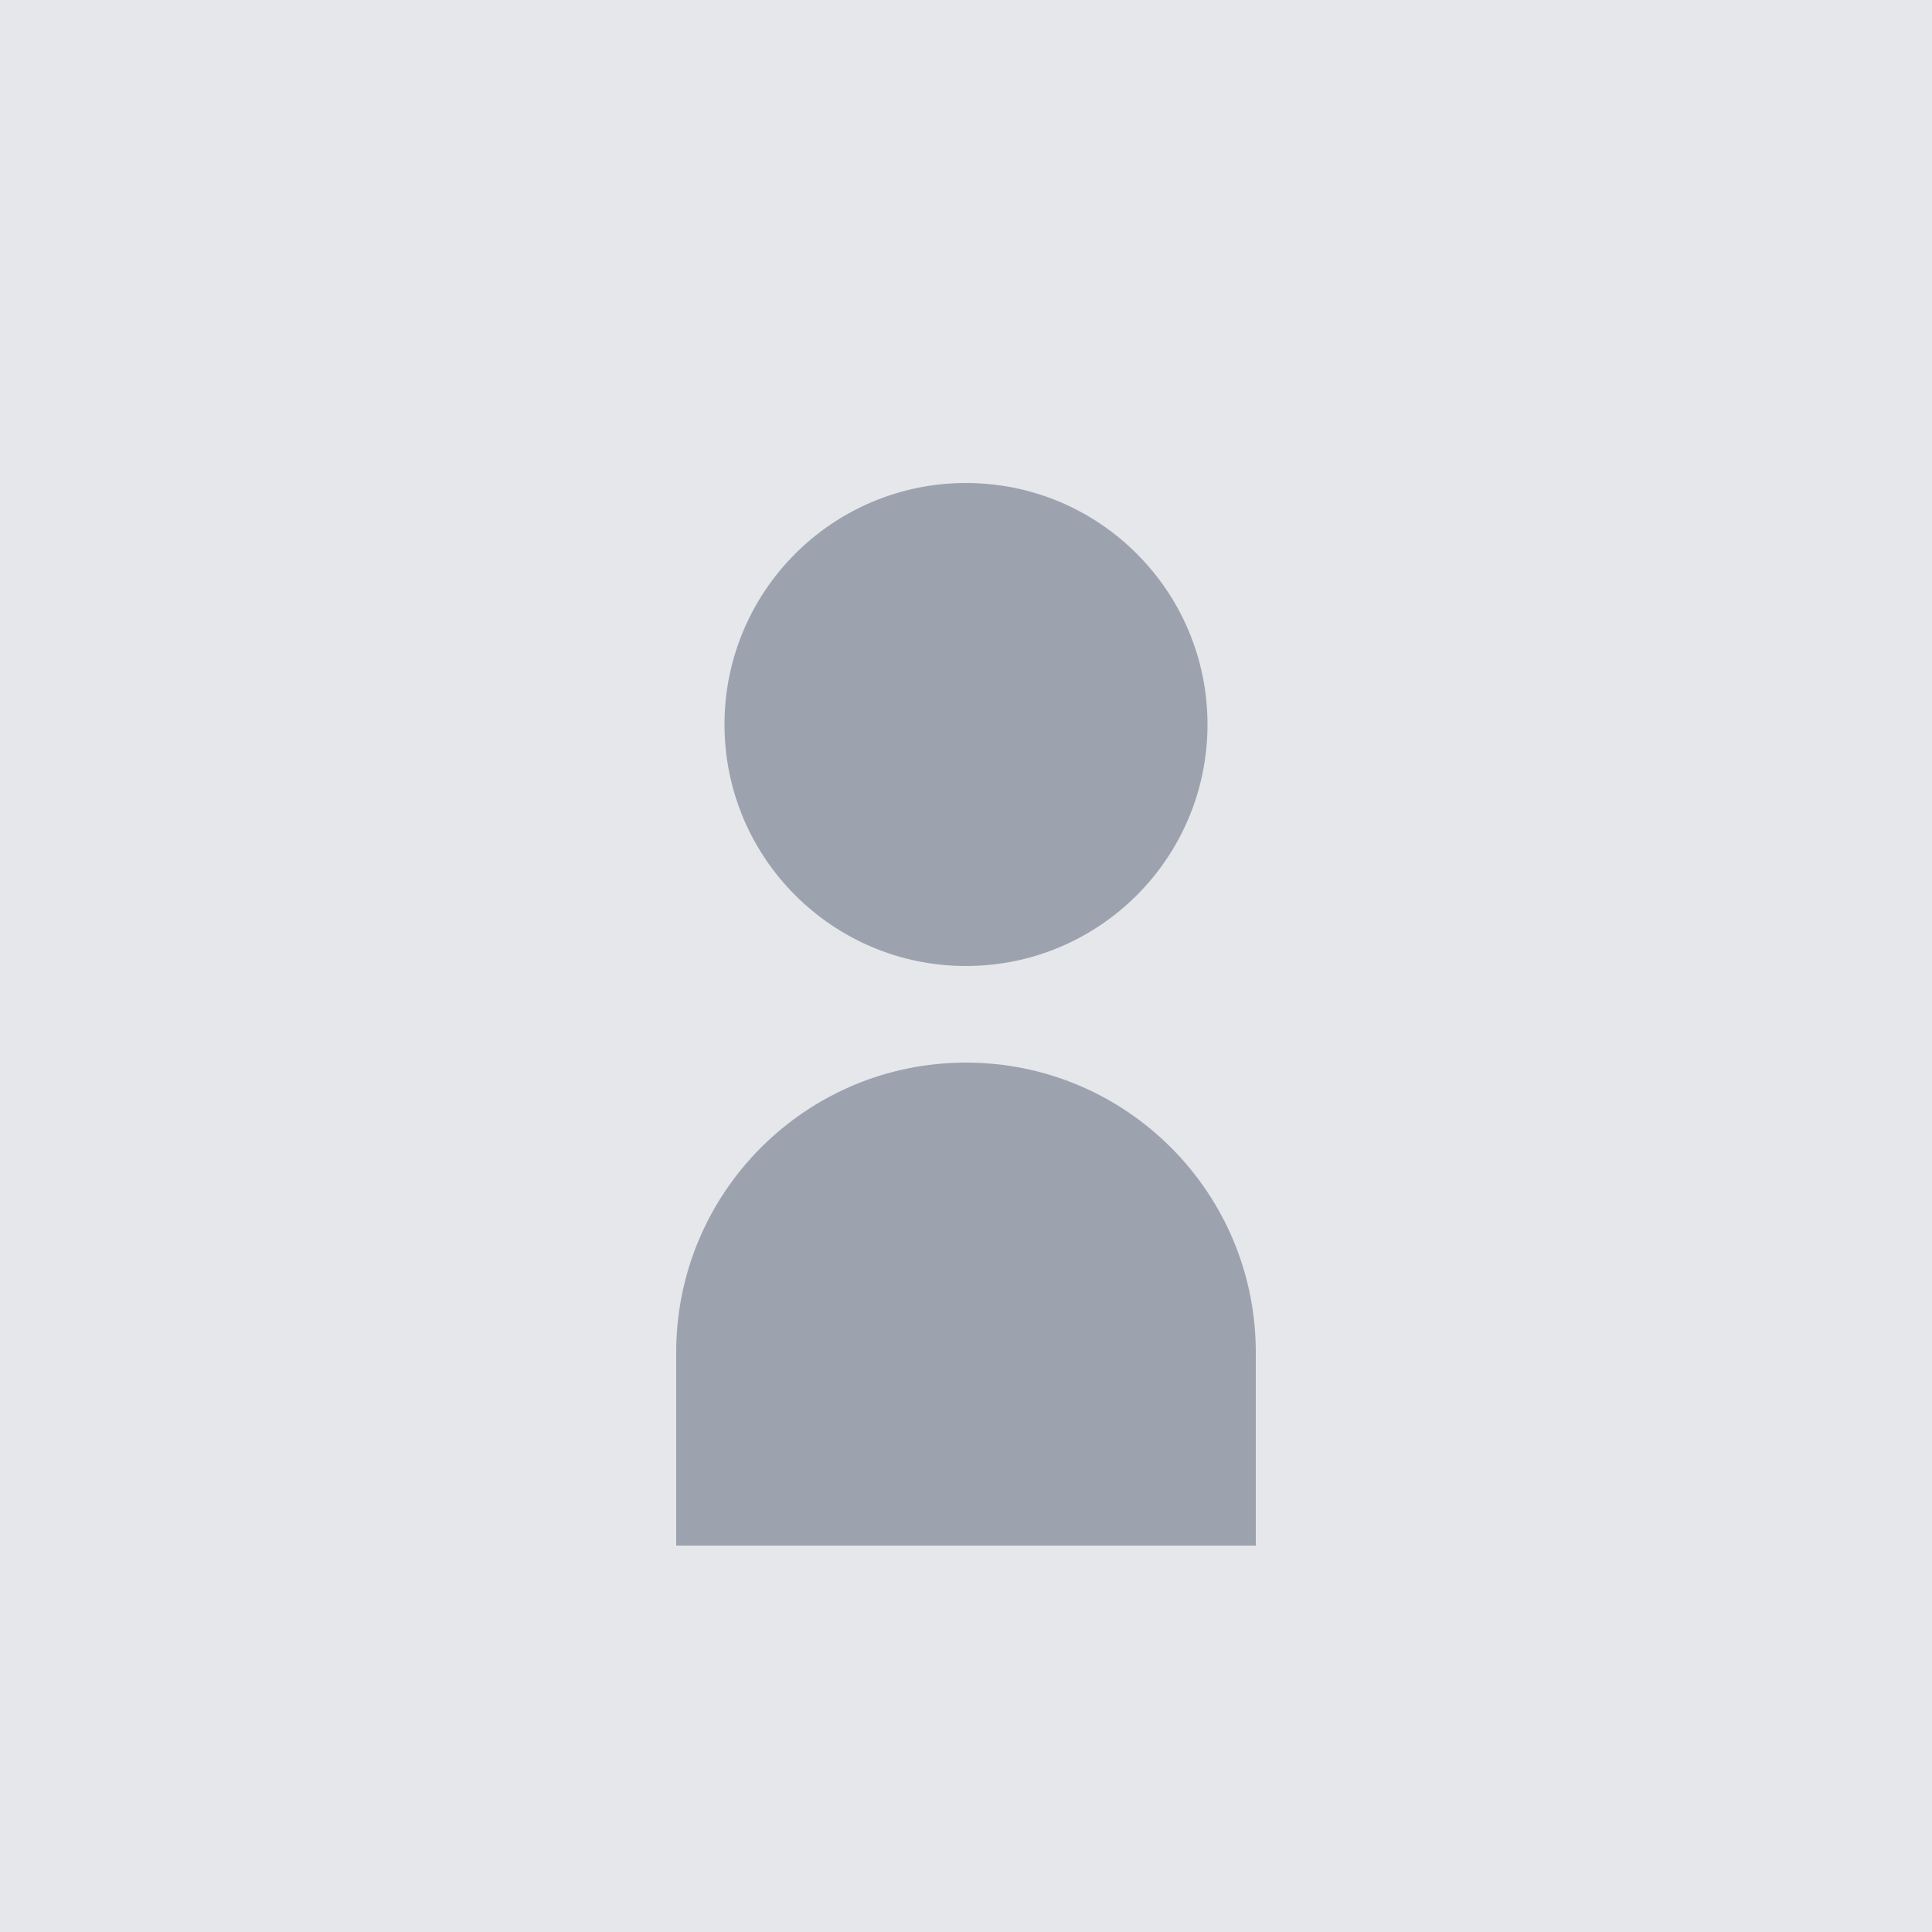 <svg width="200" height="200" viewBox="0 0 200 200" fill="none" xmlns="http://www.w3.org/2000/svg">
  <rect width="200" height="200" fill="#e5e7eb"/>
  <circle cx="100" cy="75" r="25" fill="#9ca3af"/>
  <path d="M70 140c0-16.569 13.431-30 30-30s30 13.431 30 30v20H70v-20z" fill="#9ca3af"/>
</svg>